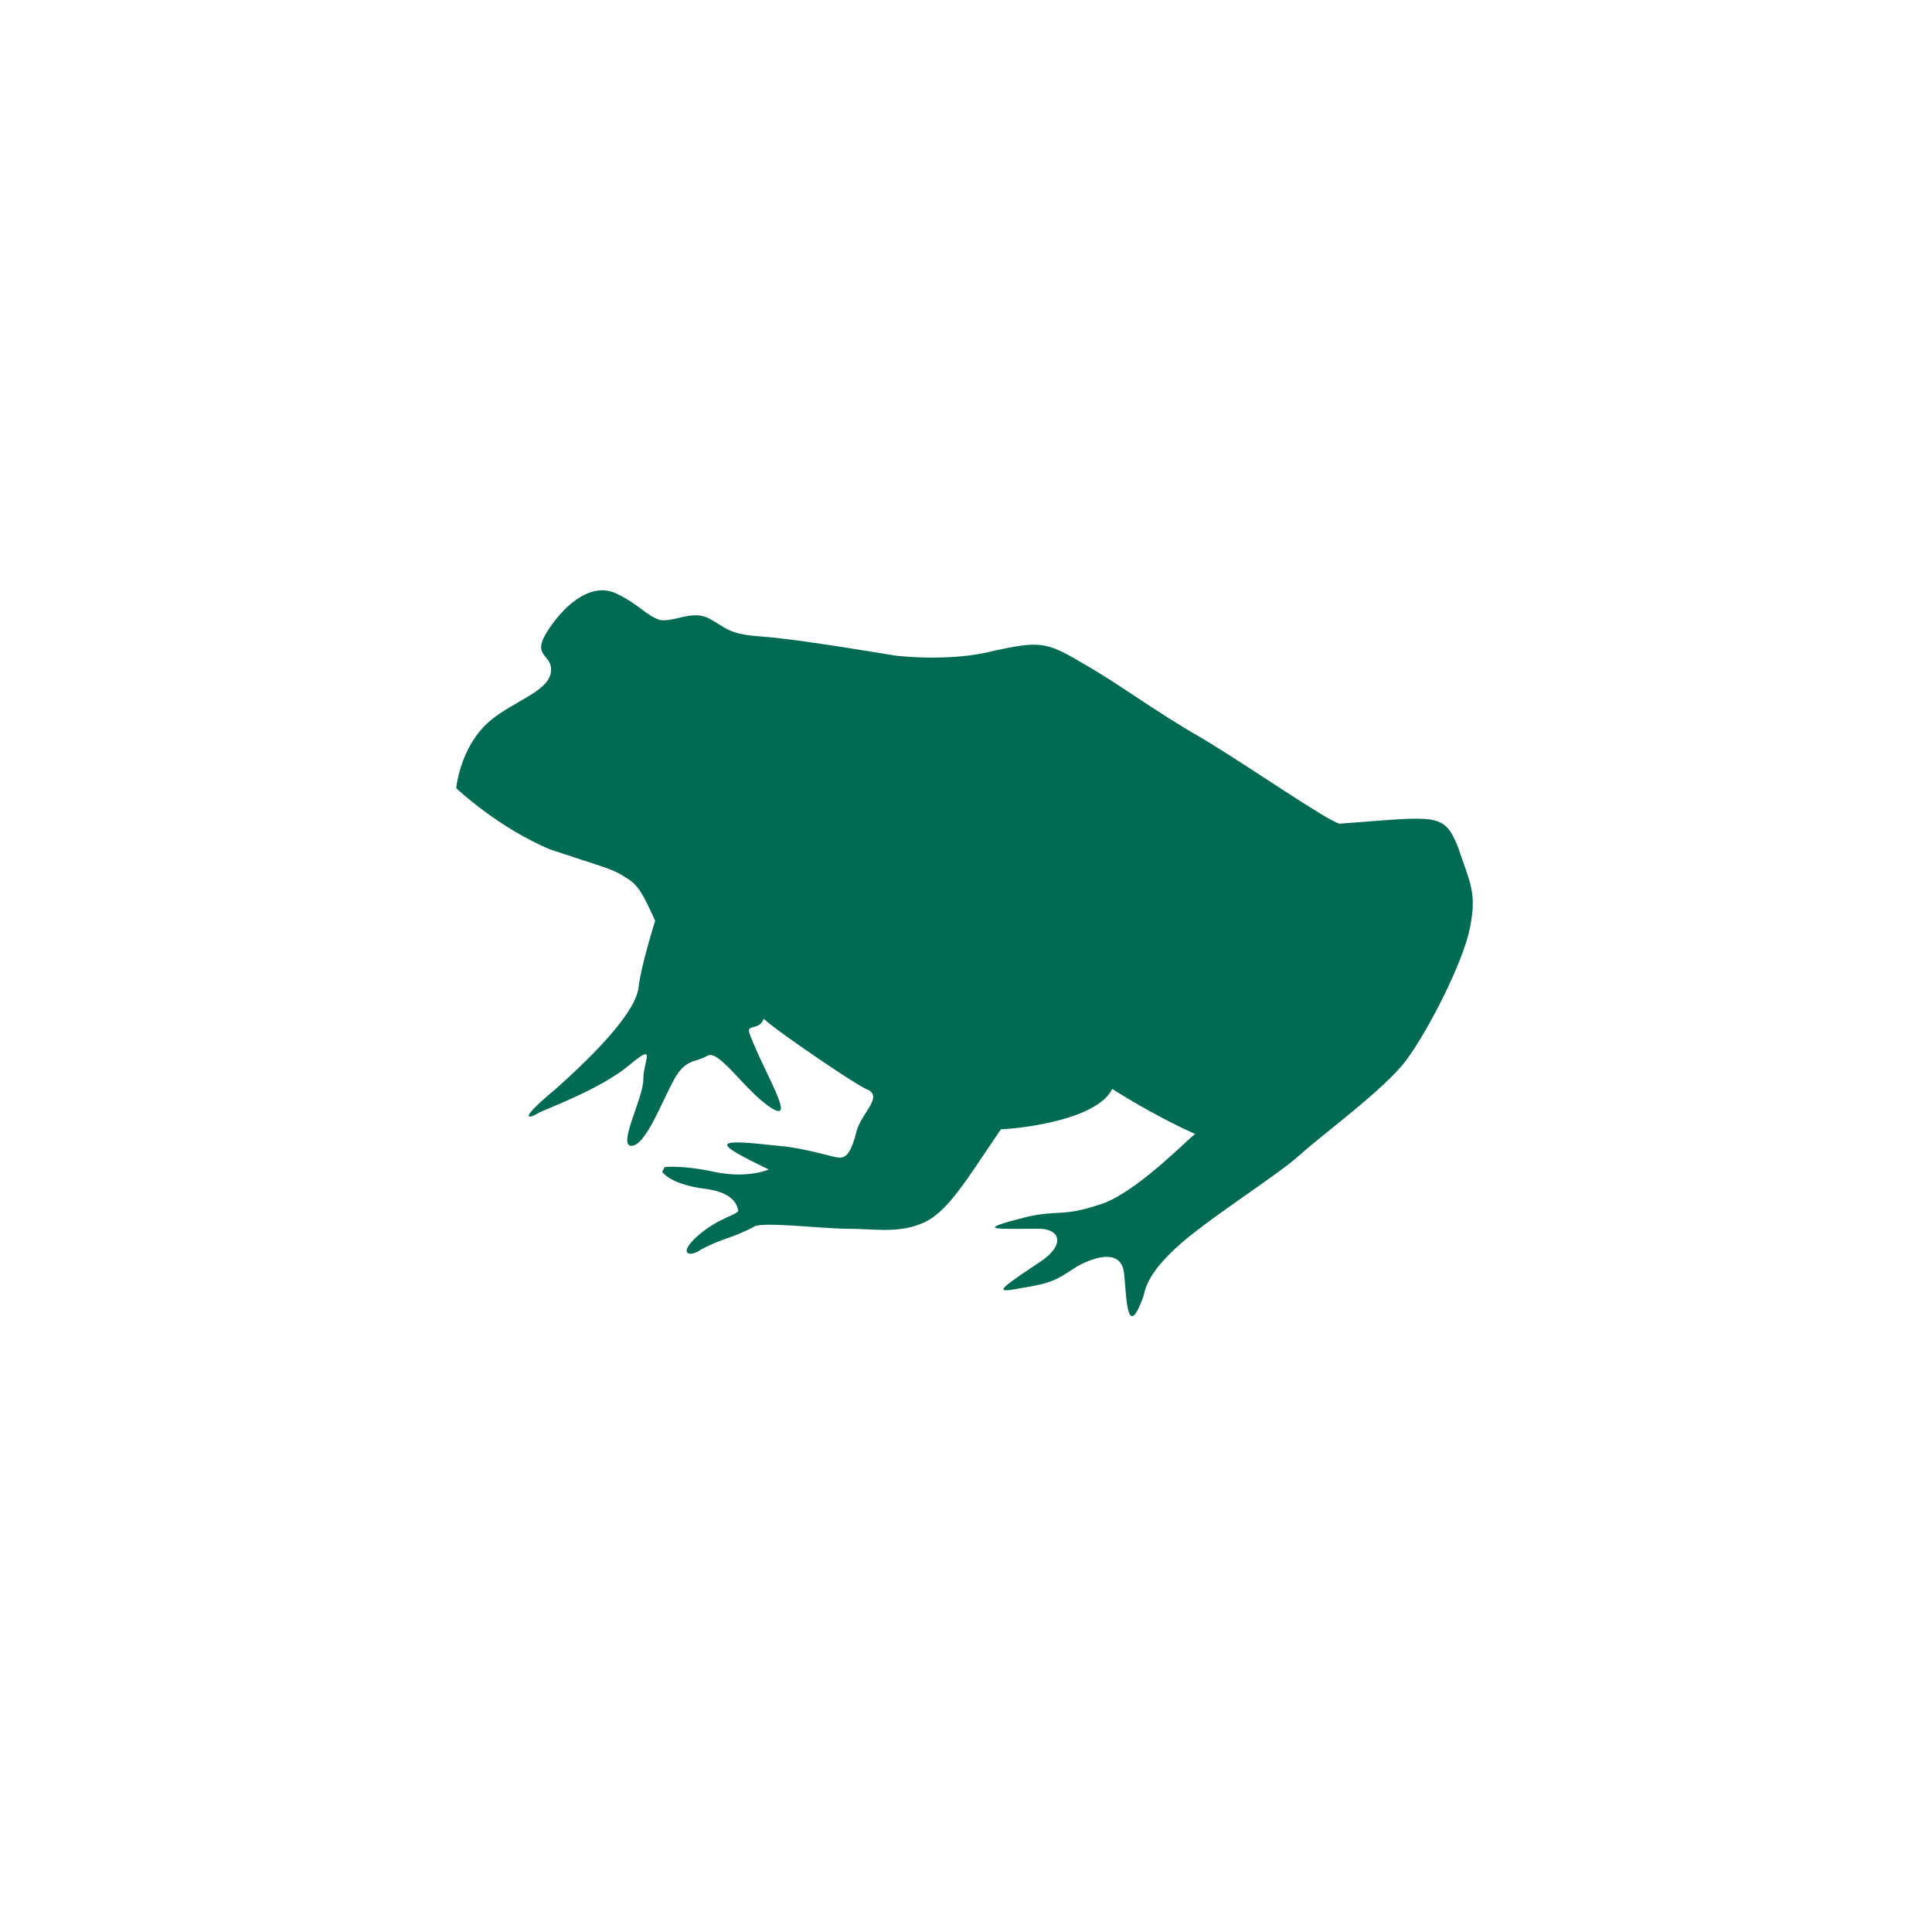 <?xml version="1.0" encoding="utf-8"?>
<!-- Generator: Adobe Illustrator 16.0.0, SVG Export Plug-In . SVG Version: 6.00 Build 0)  -->
<!DOCTYPE svg PUBLIC "-//W3C//DTD SVG 1.1//EN" "http://www.w3.org/Graphics/SVG/1.1/DTD/svg11.dtd">
<svg version="1.1" id="Layer_1" xmlns="http://www.w3.org/2000/svg" xmlns:xlink="http://www.w3.org/1999/xlink" x="0px" y="0px"
	 width="216px" height="216px" viewBox="0 0 216 216" enable-background="new 0 0 216 216" xml:space="preserve">
<path fill="#006B52" d="M51,88.116c0.265-2.118,1.323-5.562,3.972-7.68s6.355-3.178,6.621-5.297
	c0.265-2.118-2.384-1.589-0.266-4.767c2.119-3.178,5.032-5.296,7.68-3.972c2.648,1.324,3.179,2.383,4.768,2.913
	c1.589,0.265,3.442-1.06,5.296-0.266c2.119,1.06,2.119,1.854,6.091,2.119c3.973,0.265,14.83,2.118,14.83,2.118
	s6.091,0.795,11.122-0.529c5.032-1.06,5.826-1.06,9.799,1.324c4.237,2.383,7.944,5.296,13.506,8.474
	c5.297,3.179,14.035,9.27,15.359,9.534c10.857-0.795,11.652-1.324,13.241,2.648c1.324,3.972,2.118,5.031,1.324,9.004
	c-0.795,3.972-4.767,11.651-7.15,14.829c-2.383,3.179-9.269,8.21-11.917,10.593c-2.648,2.384-10.328,7.15-13.771,10.328
	s-3.442,4.768-3.707,5.562c-1.854,5.031-1.854-0.265-2.119-2.648c-0.265-2.647-2.913-2.118-5.296-0.794
	c-2.384,1.589-2.913,1.854-6.091,2.383c-2.913,0.53-3.179,0.53,1.589-2.647c3.442-2.119,2.647-3.973,0.265-3.973
	c-4.502,0-7.68,0.265-1.324-1.324c3.442-0.794,3.973,0,7.944-1.324c3.973-1.06,10.063-7.415,10.857-7.944
	c-4.767-2.119-9.269-5.031-9.269-5.031c-1.854,3.707-11.387,4.502-12.446,4.502c-3.973,5.825-6.091,9.533-9.004,10.593
	c-2.648,1.059-5.296,0.529-8.209,0.529c-2.648,0-9.27-0.795-10.328-0.265c-2.384,1.324-3.708,1.324-6.091,2.647
	c-1.06,0.795-2.648,0.53-0.265-1.589c2.383-2.118,4.767-2.383,4.502-2.912c-0.266-1.324-1.59-2.119-3.973-2.384
	c-3.708-0.529-4.502-1.854-4.502-1.854l0.265-0.53c0,0,1.854-0.265,5.562,0.53c3.707,0.794,6.091-0.265,6.091-0.265
	c-6.621-3.179-6.091-3.443,1.06-2.648c3.178,0.265,6.091,1.324,6.885,1.324c0.795,0,1.324-0.795,1.854-2.913
	c0.53-2.119,3.178-3.973,1.06-4.767c-2.118-1.06-12.446-8.21-11.388-7.945c-0.529,1.589-2.118,0.53-1.589,1.854
	c1.589,4.237,5.297,10.063,2.384,8.21s-5.826-6.62-7.15-5.826c-1.324,0.795-2.383,0.265-3.707,2.648
	c-1.324,2.383-3.178,7.415-4.767,7.415s1.323-5.297,1.323-7.415c0-2.119,1.59-4.237-1.589-1.589
	c-3.178,2.648-9.004,4.767-10.062,5.296c-0.795,0.53-2.913,1.324,1.854-2.647c4.767-4.237,9.004-8.739,9.269-11.388
	c0.265-2.384,1.854-7.415,1.854-7.415c-1.324-2.913-1.854-3.973-3.178-4.767c-1.589-1.06-2.118-1.06-8.474-3.178
	C55.767,92.618,51,88.116,51,88.116"/>
</svg>
